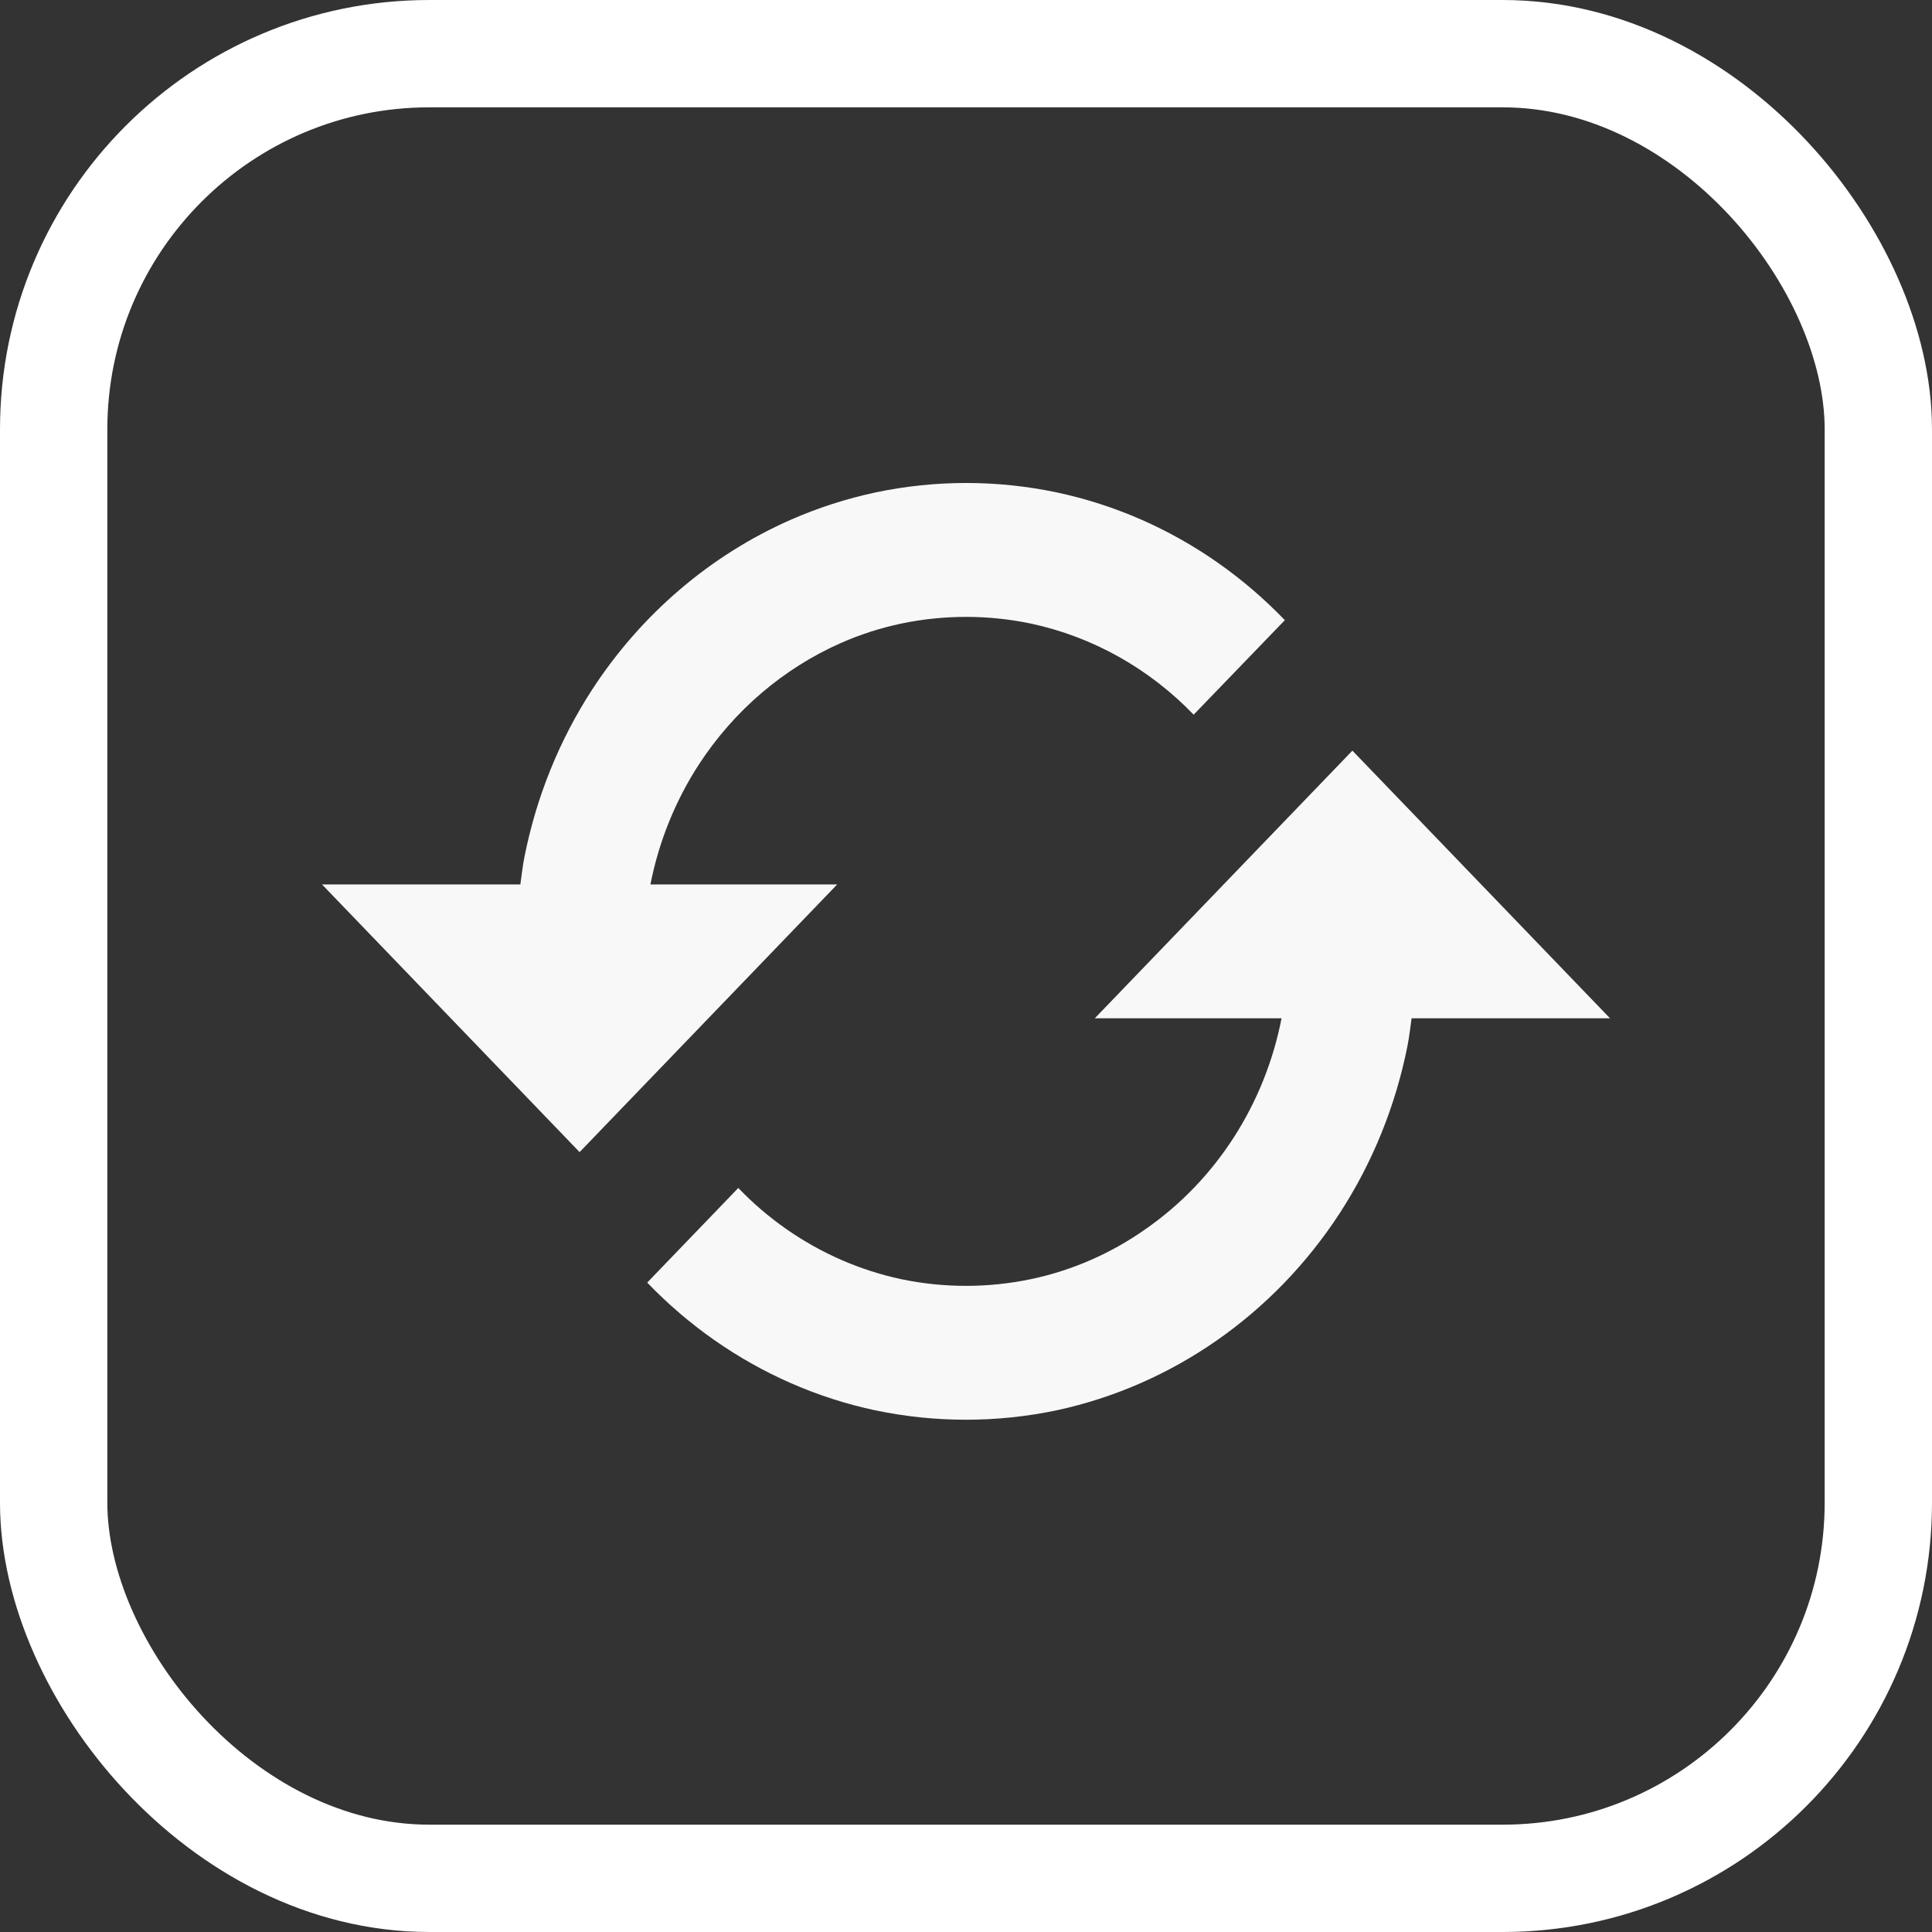 <svg width="36" height="36" viewBox="0 0 36 36" fill="none" xmlns="http://www.w3.org/2000/svg">
<rect x="0" y="0" width="36" height="36" fill="#333333" stroke="none"/>
<rect x="1" y="1" width="34" height="34" rx="7" stroke="white" stroke-width="2"/>
<path d="M15.6 16.48H12.121L12.122 16.469C12.28 15.672 12.587 14.915 13.025 14.241C13.678 13.241 14.594 12.457 15.665 11.983C16.029 11.822 16.404 11.702 16.79 11.62C17.59 11.453 18.413 11.453 19.212 11.62C20.36 11.866 21.413 12.456 22.242 13.317L23.941 11.556C23.176 10.76 22.27 10.124 21.272 9.685C20.764 9.462 20.235 9.291 19.694 9.176C18.578 8.941 17.428 8.941 16.312 9.176C15.77 9.292 15.241 9.463 14.732 9.686C13.233 10.347 11.95 11.444 11.036 12.846C10.422 13.791 9.993 14.852 9.772 15.969C9.738 16.138 9.72 16.31 9.696 16.48H6L10.8 21.468L15.6 16.48ZM20.4 18.974H23.879L23.878 18.984C23.564 20.582 22.657 21.988 21.354 22.897C20.706 23.355 19.977 23.674 19.21 23.835C18.411 24.002 17.588 24.002 16.789 23.835C16.022 23.67 15.294 23.352 14.645 22.897C14.326 22.674 14.029 22.419 13.757 22.136L12.06 23.899C12.826 24.696 13.732 25.331 14.73 25.77C15.239 25.994 15.77 26.165 16.308 26.279C17.424 26.513 18.574 26.513 19.69 26.279C21.841 25.815 23.733 24.497 24.964 22.606C25.577 21.662 26.006 20.602 26.227 19.485C26.26 19.317 26.279 19.145 26.303 18.974H30L25.2 13.987L20.4 18.974Z" fill="#F8F8F8"/>
</svg>
